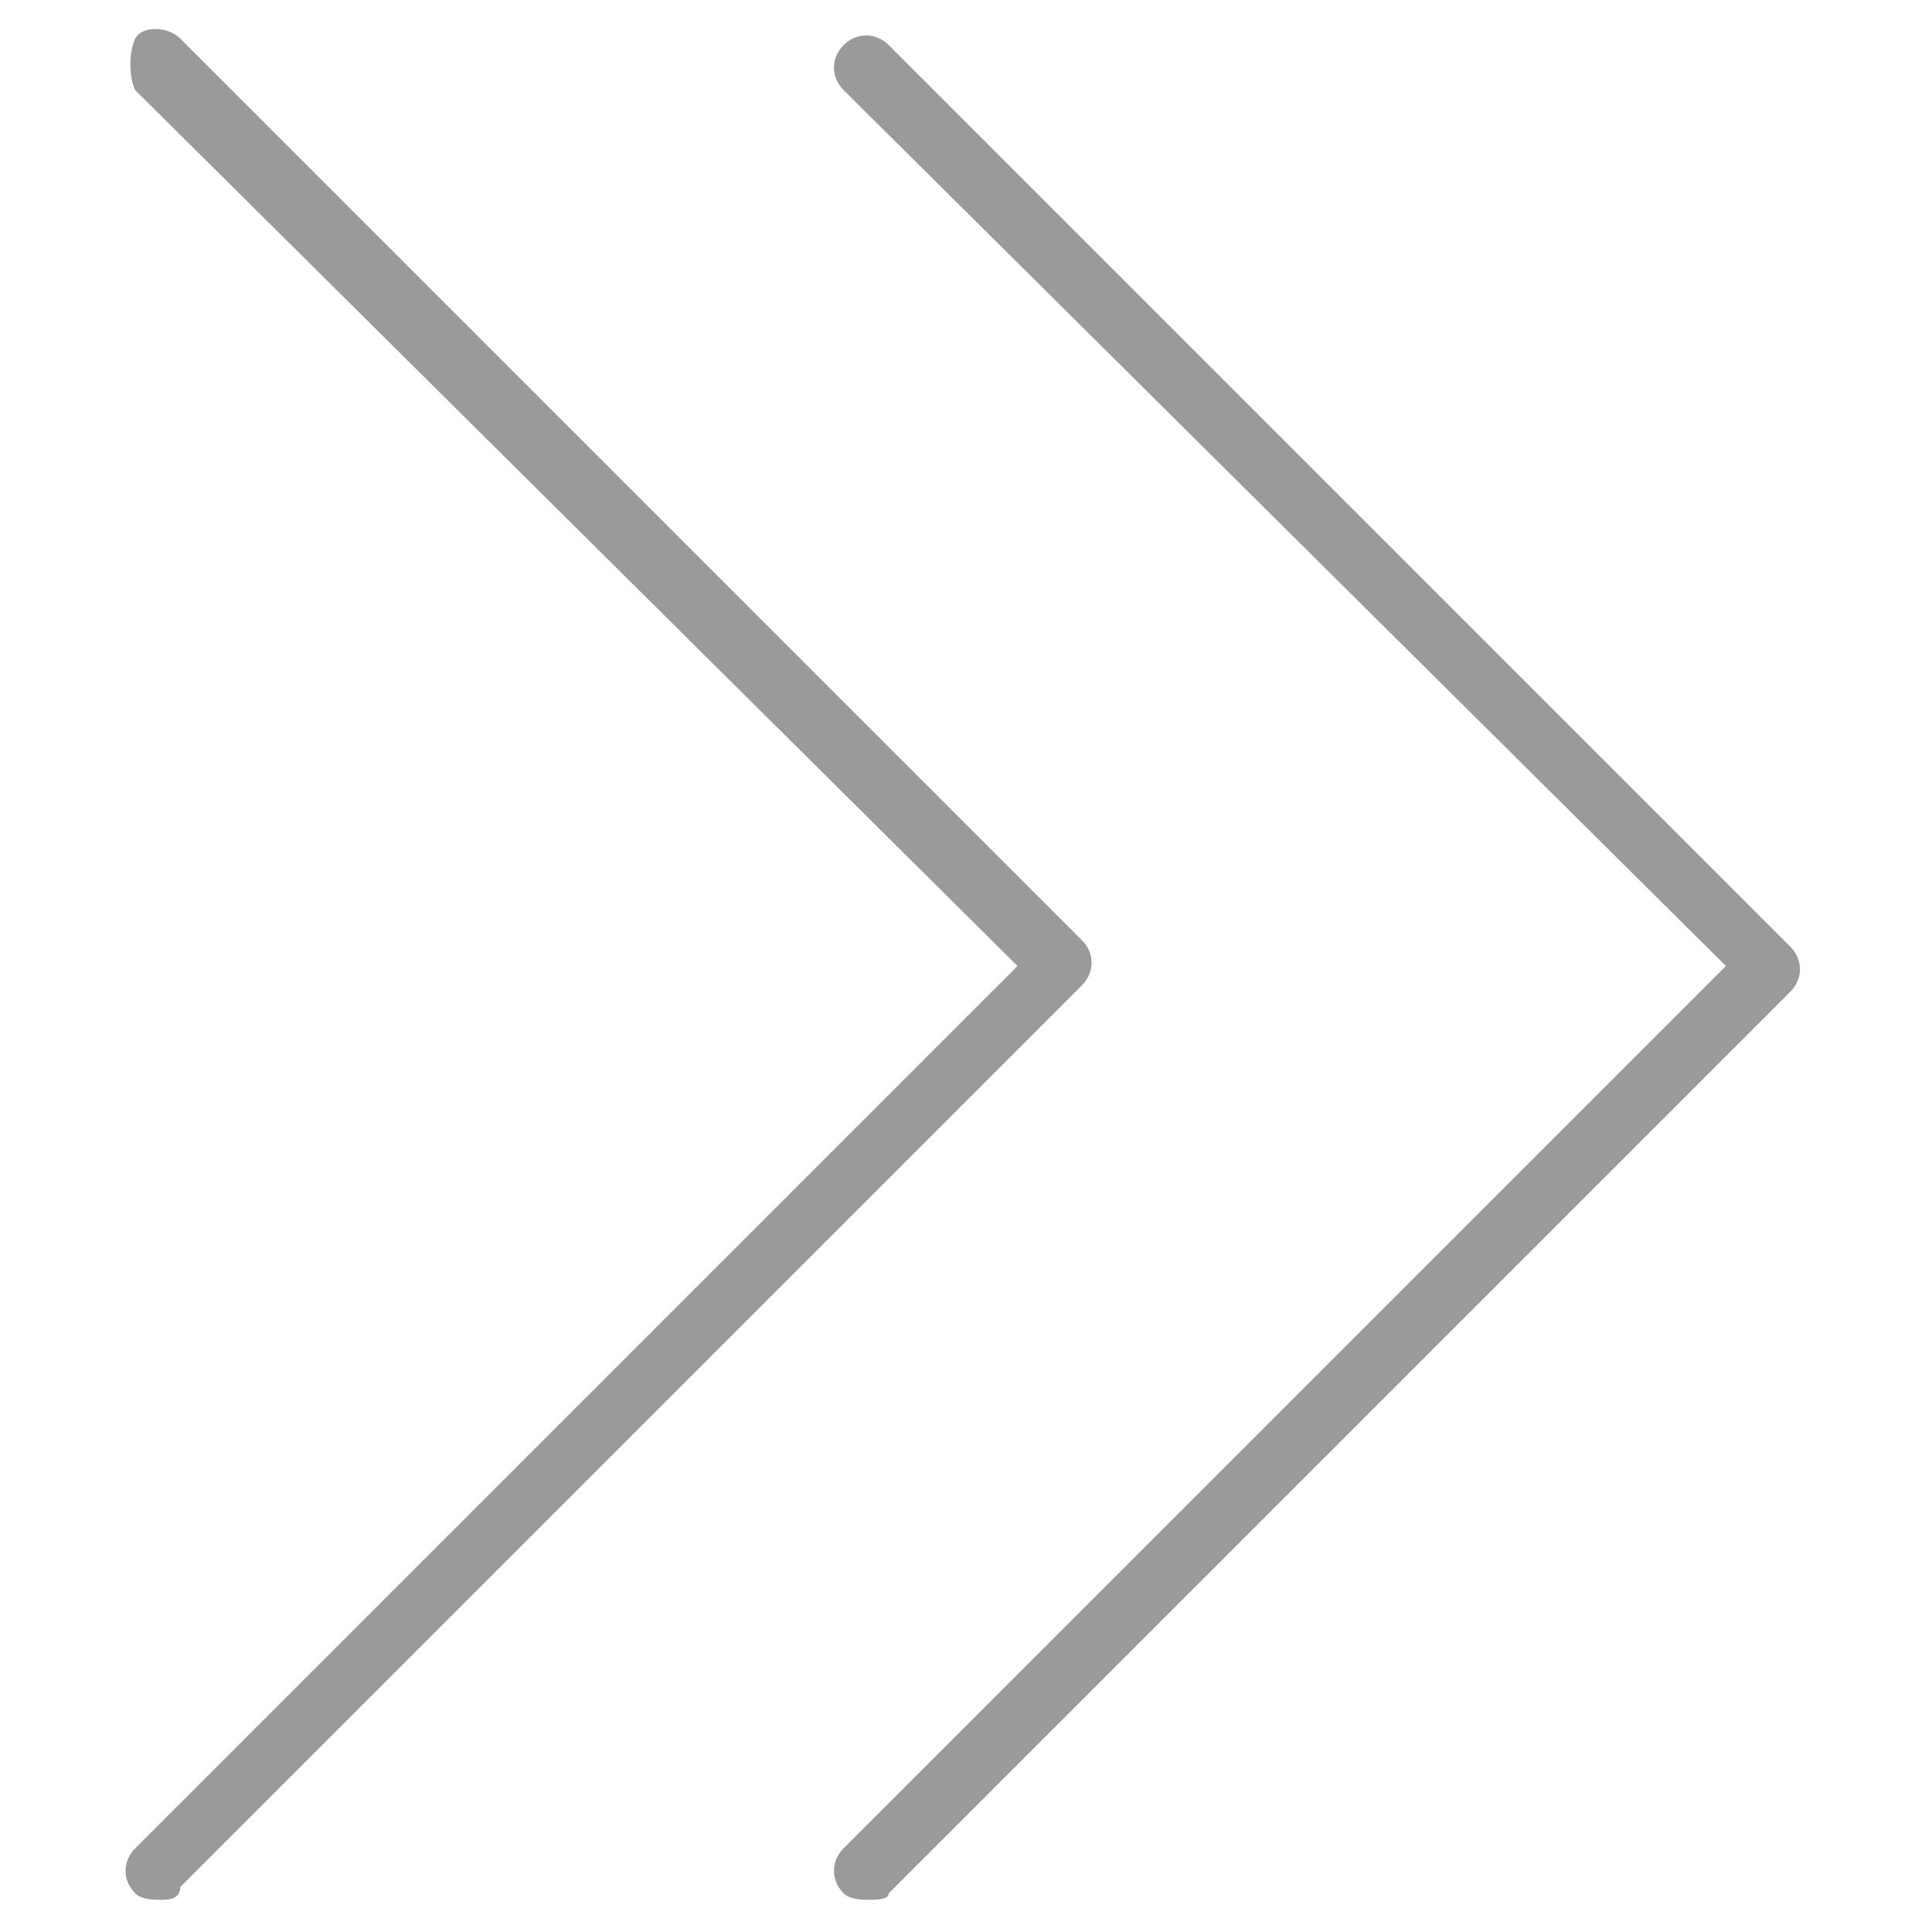 <?xml version="1.0" standalone="no"?><!DOCTYPE svg PUBLIC "-//W3C//DTD SVG 1.1//EN" "http://www.w3.org/Graphics/SVG/1.1/DTD/svg11.dtd"><svg t="1547711765335" class="icon" style="" viewBox="0 0 1024 1024" version="1.1" xmlns="http://www.w3.org/2000/svg" p-id="2558" xmlns:xlink="http://www.w3.org/1999/xlink" width="16" height="16"><defs><style type="text/css"></style></defs><path d="M460.8 1006.933c-3.413 0-10.24 0-13.653-3.413-6.827-6.827-6.827-17.067 0-23.893L914.773 512 447.147 47.787c-6.827-6.827-6.827-17.067 0-23.893s17.067-6.827 23.893 0l477.867 477.867c6.827 6.827 6.827 17.067 0 23.893l-477.867 477.867c0 3.413-6.827 3.413-10.24 3.413z" fill="#9a9a9a" p-id="2559"></path><path d="M85.333 1006.933c-3.413 0-10.24 0-13.653-3.413-6.827-6.827-6.827-17.067 0-23.893L539.307 512 71.68 47.787C68.267 40.96 68.267 27.307 71.68 20.48s17.067-6.827 23.893 0l477.867 477.867c6.827 6.827 6.827 17.067 0 23.893l-477.867 477.867c0 6.827-6.827 6.827-10.24 6.827z" fill="#9a9a9a" p-id="2560"></path></svg>